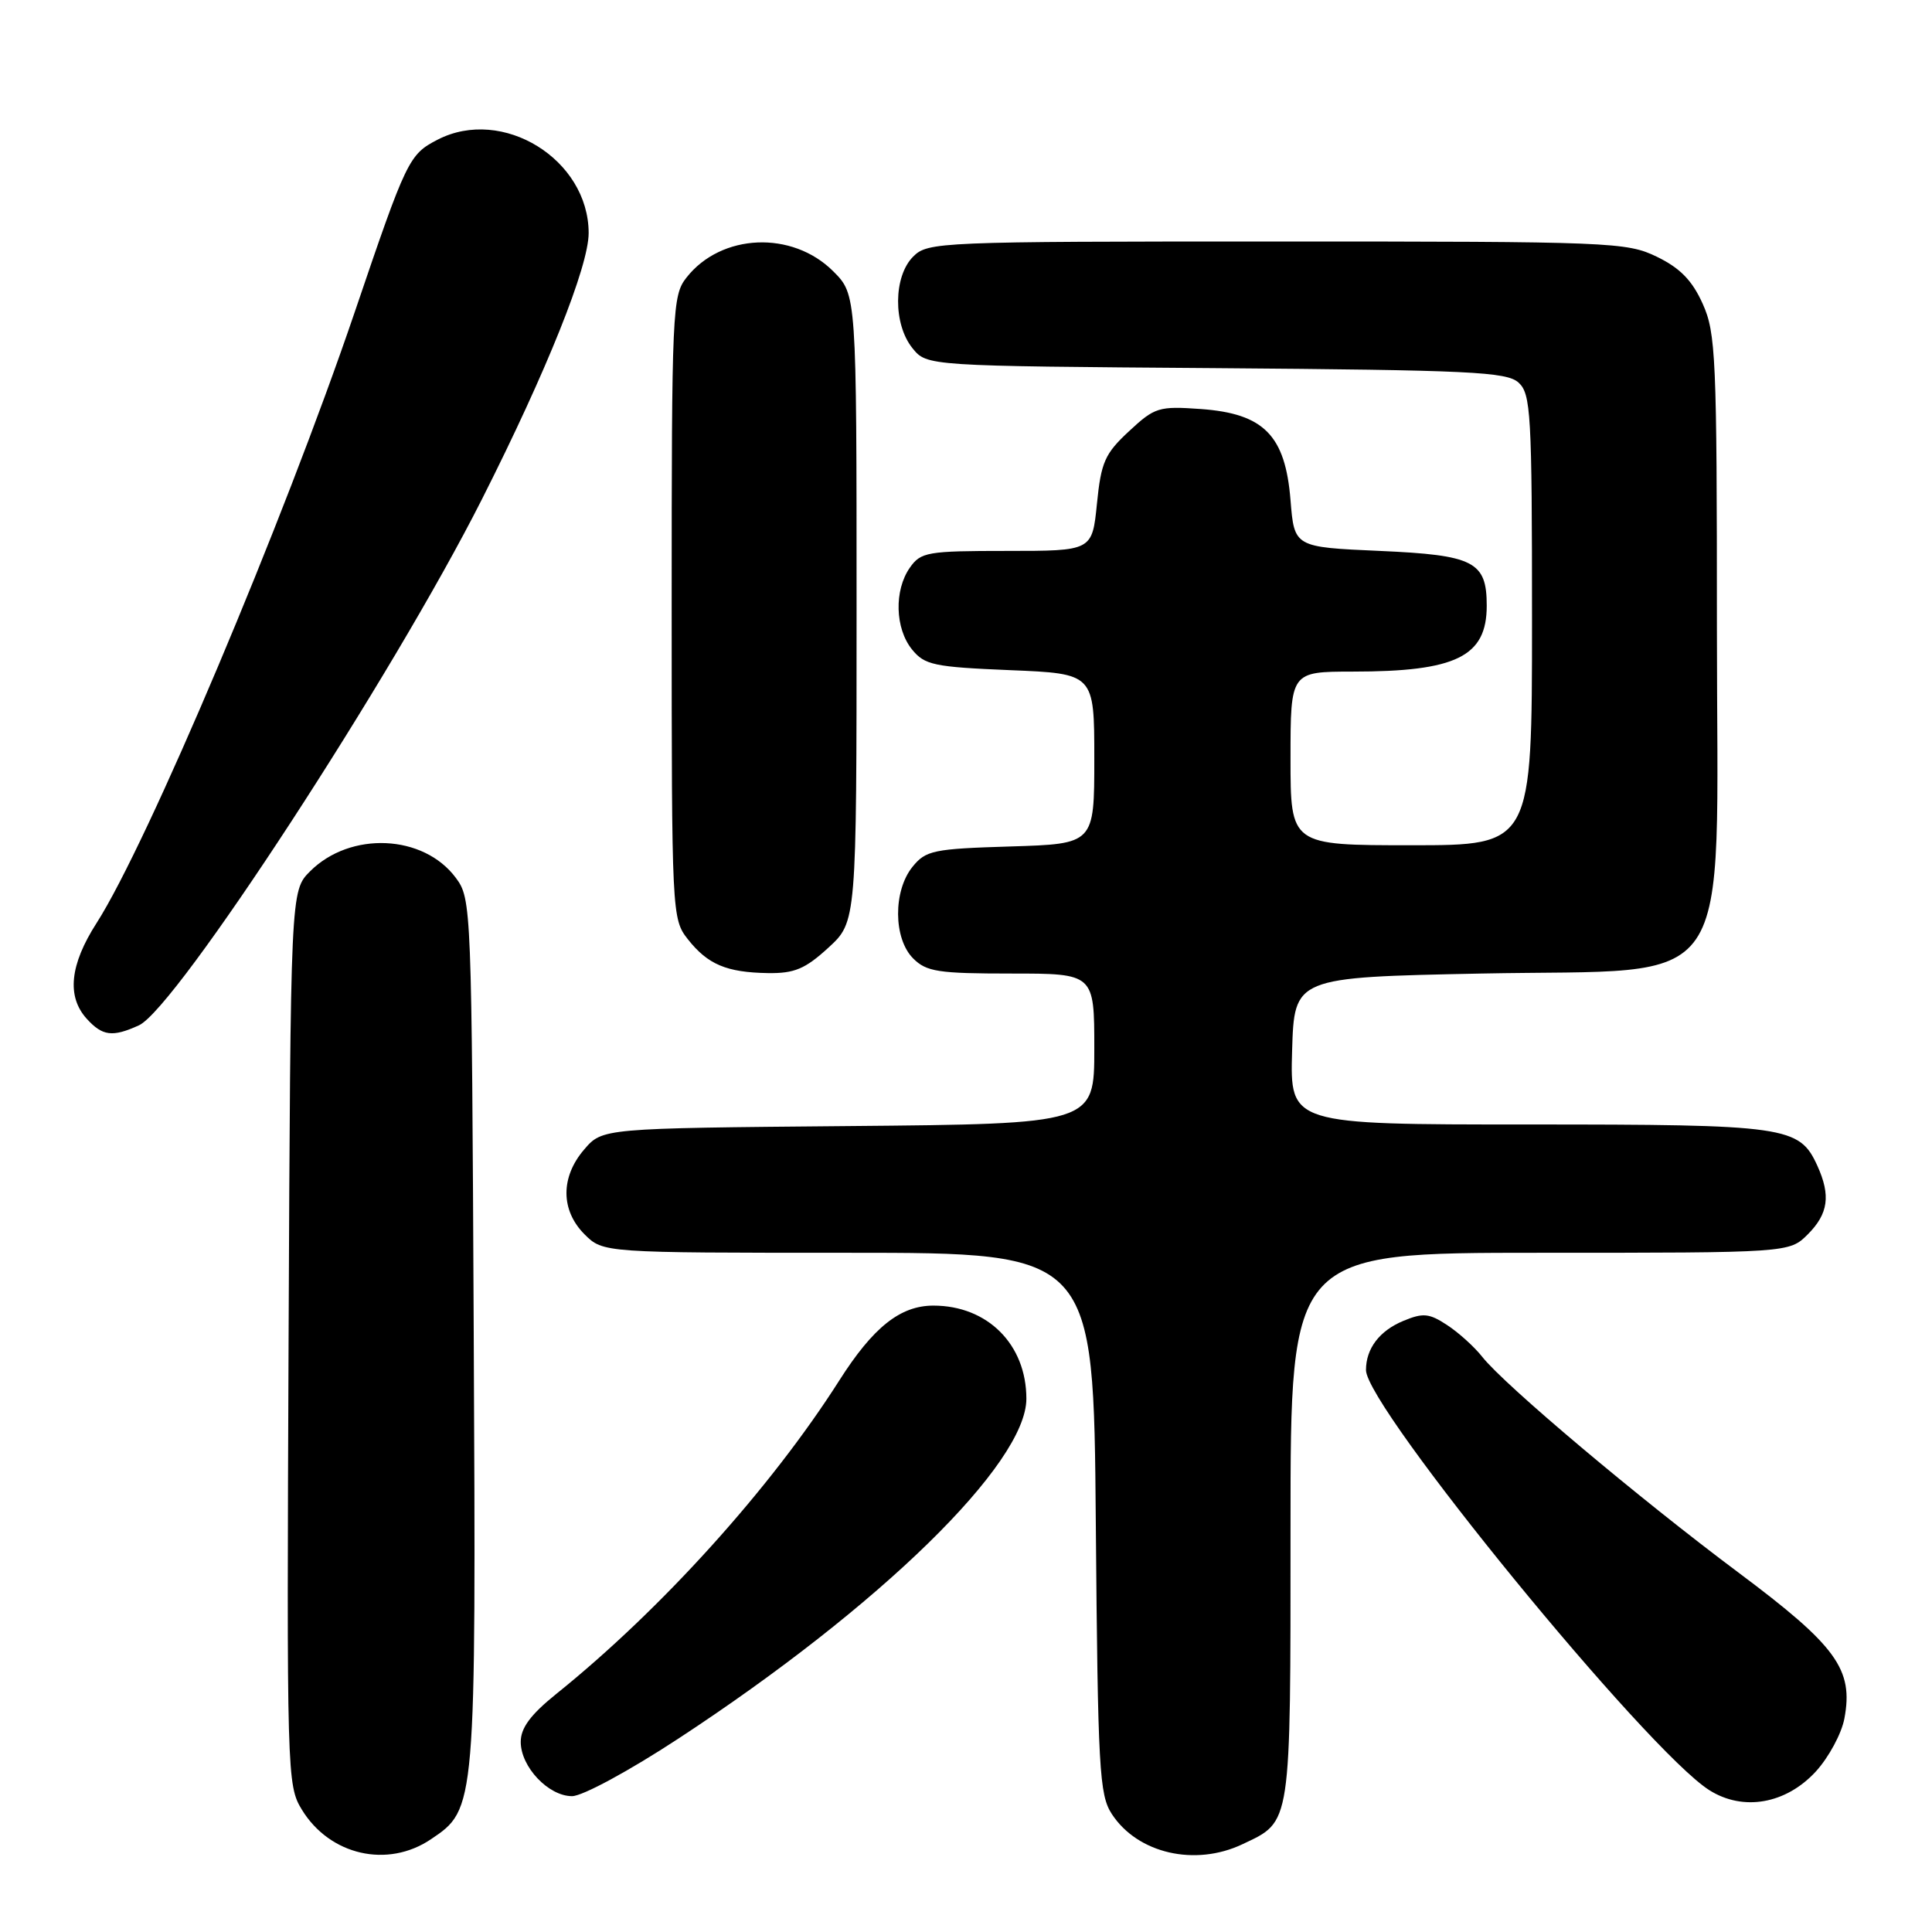 <?xml version="1.0" encoding="UTF-8" standalone="no"?>
<!DOCTYPE svg PUBLIC "-//W3C//DTD SVG 1.1//EN" "http://www.w3.org/Graphics/SVG/1.1/DTD/svg11.dtd" >
<svg xmlns="http://www.w3.org/2000/svg" xmlns:xlink="http://www.w3.org/1999/xlink" version="1.1" viewBox="0 0 256 256">
 <g >
 <path fill="currentColor"
d=" M 57.10 243.71 C 63.08 239.69 63.08 239.72 62.77 176.42 C 62.50 120.06 62.47 119.10 60.40 116.32 C 56.12 110.55 46.43 110.12 41.09 115.45 C 38.50 118.04 38.50 118.04 38.24 177.27 C 37.99 235.27 38.02 236.57 40.01 239.81 C 43.71 245.84 51.35 247.59 57.10 243.71 Z  M 164.63 244.37 C 171.15 241.28 171.00 242.29 171.00 202.28 C 171.00 166.00 171.00 166.00 204.05 166.00 C 237.09 166.00 237.09 166.00 239.55 163.55 C 242.26 160.83 242.60 158.41 240.81 154.47 C 238.42 149.23 236.78 149.00 202.51 149.00 C 170.93 149.00 170.93 149.00 171.21 139.25 C 171.50 129.50 171.50 129.50 196.23 129.00 C 230.56 128.31 227.50 132.78 227.50 83.20 C 227.50 47.31 227.36 44.12 225.61 40.24 C 224.22 37.15 222.61 35.51 219.54 34.02 C 215.54 32.08 213.48 32.00 169.18 32.00 C 124.33 32.00 122.94 32.06 121.00 34.00 C 118.37 36.63 118.33 42.95 120.91 46.14 C 122.82 48.50 122.82 48.50 161.12 48.78 C 194.76 49.04 199.64 49.27 201.21 50.69 C 202.85 52.18 203.00 54.75 203.00 82.15 C 203.00 112.00 203.00 112.00 187.00 112.00 C 171.00 112.00 171.00 112.00 171.00 100.50 C 171.00 89.00 171.00 89.00 179.25 88.99 C 192.96 88.99 197.00 87.00 197.00 80.26 C 197.00 74.41 195.32 73.55 182.83 73.00 C 171.50 72.50 171.50 72.50 171.00 66.27 C 170.31 57.69 167.48 54.81 159.15 54.20 C 153.53 53.80 153.02 53.96 149.60 57.14 C 146.40 60.11 145.90 61.23 145.35 66.75 C 144.72 73.00 144.72 73.00 133.41 73.00 C 122.87 73.00 122.01 73.15 120.56 75.22 C 118.46 78.22 118.59 83.27 120.85 86.06 C 122.52 88.12 123.74 88.38 133.85 88.80 C 145.00 89.26 145.00 89.26 145.00 100.54 C 145.00 111.82 145.00 111.82 133.91 112.16 C 123.67 112.47 122.67 112.68 120.91 114.86 C 118.33 118.05 118.37 124.37 121.00 127.00 C 122.76 128.76 124.33 129.00 134.00 129.00 C 145.00 129.00 145.00 129.00 145.00 138.96 C 145.00 148.92 145.00 148.92 112.41 149.21 C 79.82 149.50 79.82 149.50 77.41 152.31 C 74.26 155.97 74.28 160.37 77.45 163.55 C 79.91 166.00 79.91 166.00 112.41 166.00 C 144.91 166.00 144.91 166.00 145.20 201.80 C 145.47 234.47 145.66 237.83 147.33 240.38 C 150.75 245.60 158.35 247.35 164.63 244.37 Z  M 240.61 234.73 C 242.31 232.87 244.02 229.71 244.39 227.72 C 245.62 221.20 243.36 218.09 230.35 208.37 C 217.19 198.54 199.33 183.51 196.40 179.78 C 195.36 178.46 193.26 176.56 191.74 175.57 C 189.37 174.01 188.56 173.94 185.96 175.02 C 182.79 176.33 181.00 178.69 181.00 181.54 C 181.00 186.43 218.24 232.00 226.50 237.21 C 230.98 240.04 236.65 239.04 240.61 234.73 Z  M 89.88 230.38 C 116.62 212.86 136.00 193.93 136.00 185.34 C 136.00 178.15 130.86 173.00 123.68 173.00 C 119.29 173.00 115.70 175.86 111.21 182.92 C 102.14 197.18 87.65 213.24 73.75 224.42 C 70.31 227.19 69.00 228.95 69.00 230.81 C 69.00 234.12 72.67 238.00 75.80 238.00 C 77.18 238.00 83.37 234.65 89.88 230.38 Z  M 18.41 135.86 C 23.31 133.63 52.03 89.57 63.87 66.13 C 72.45 49.15 78.00 35.29 78.00 30.88 C 77.99 21.11 66.58 14.07 57.98 18.51 C 54.19 20.47 53.88 21.10 47.01 41.33 C 37.53 69.21 19.53 111.82 12.79 122.32 C 9.25 127.84 8.82 132.04 11.49 134.99 C 13.58 137.29 14.90 137.46 18.41 135.86 Z  M 109.76 125.58 C 113.50 122.15 113.50 122.15 113.50 80.60 C 113.50 39.04 113.50 39.04 110.41 35.95 C 104.98 30.52 95.57 30.92 90.97 36.77 C 89.08 39.16 89.00 41.02 89.00 80.50 C 89.00 121.10 89.03 121.77 91.14 124.45 C 93.78 127.80 96.27 128.85 101.76 128.94 C 105.27 128.99 106.69 128.39 109.76 125.58 Z "/>
</g>
</svg>